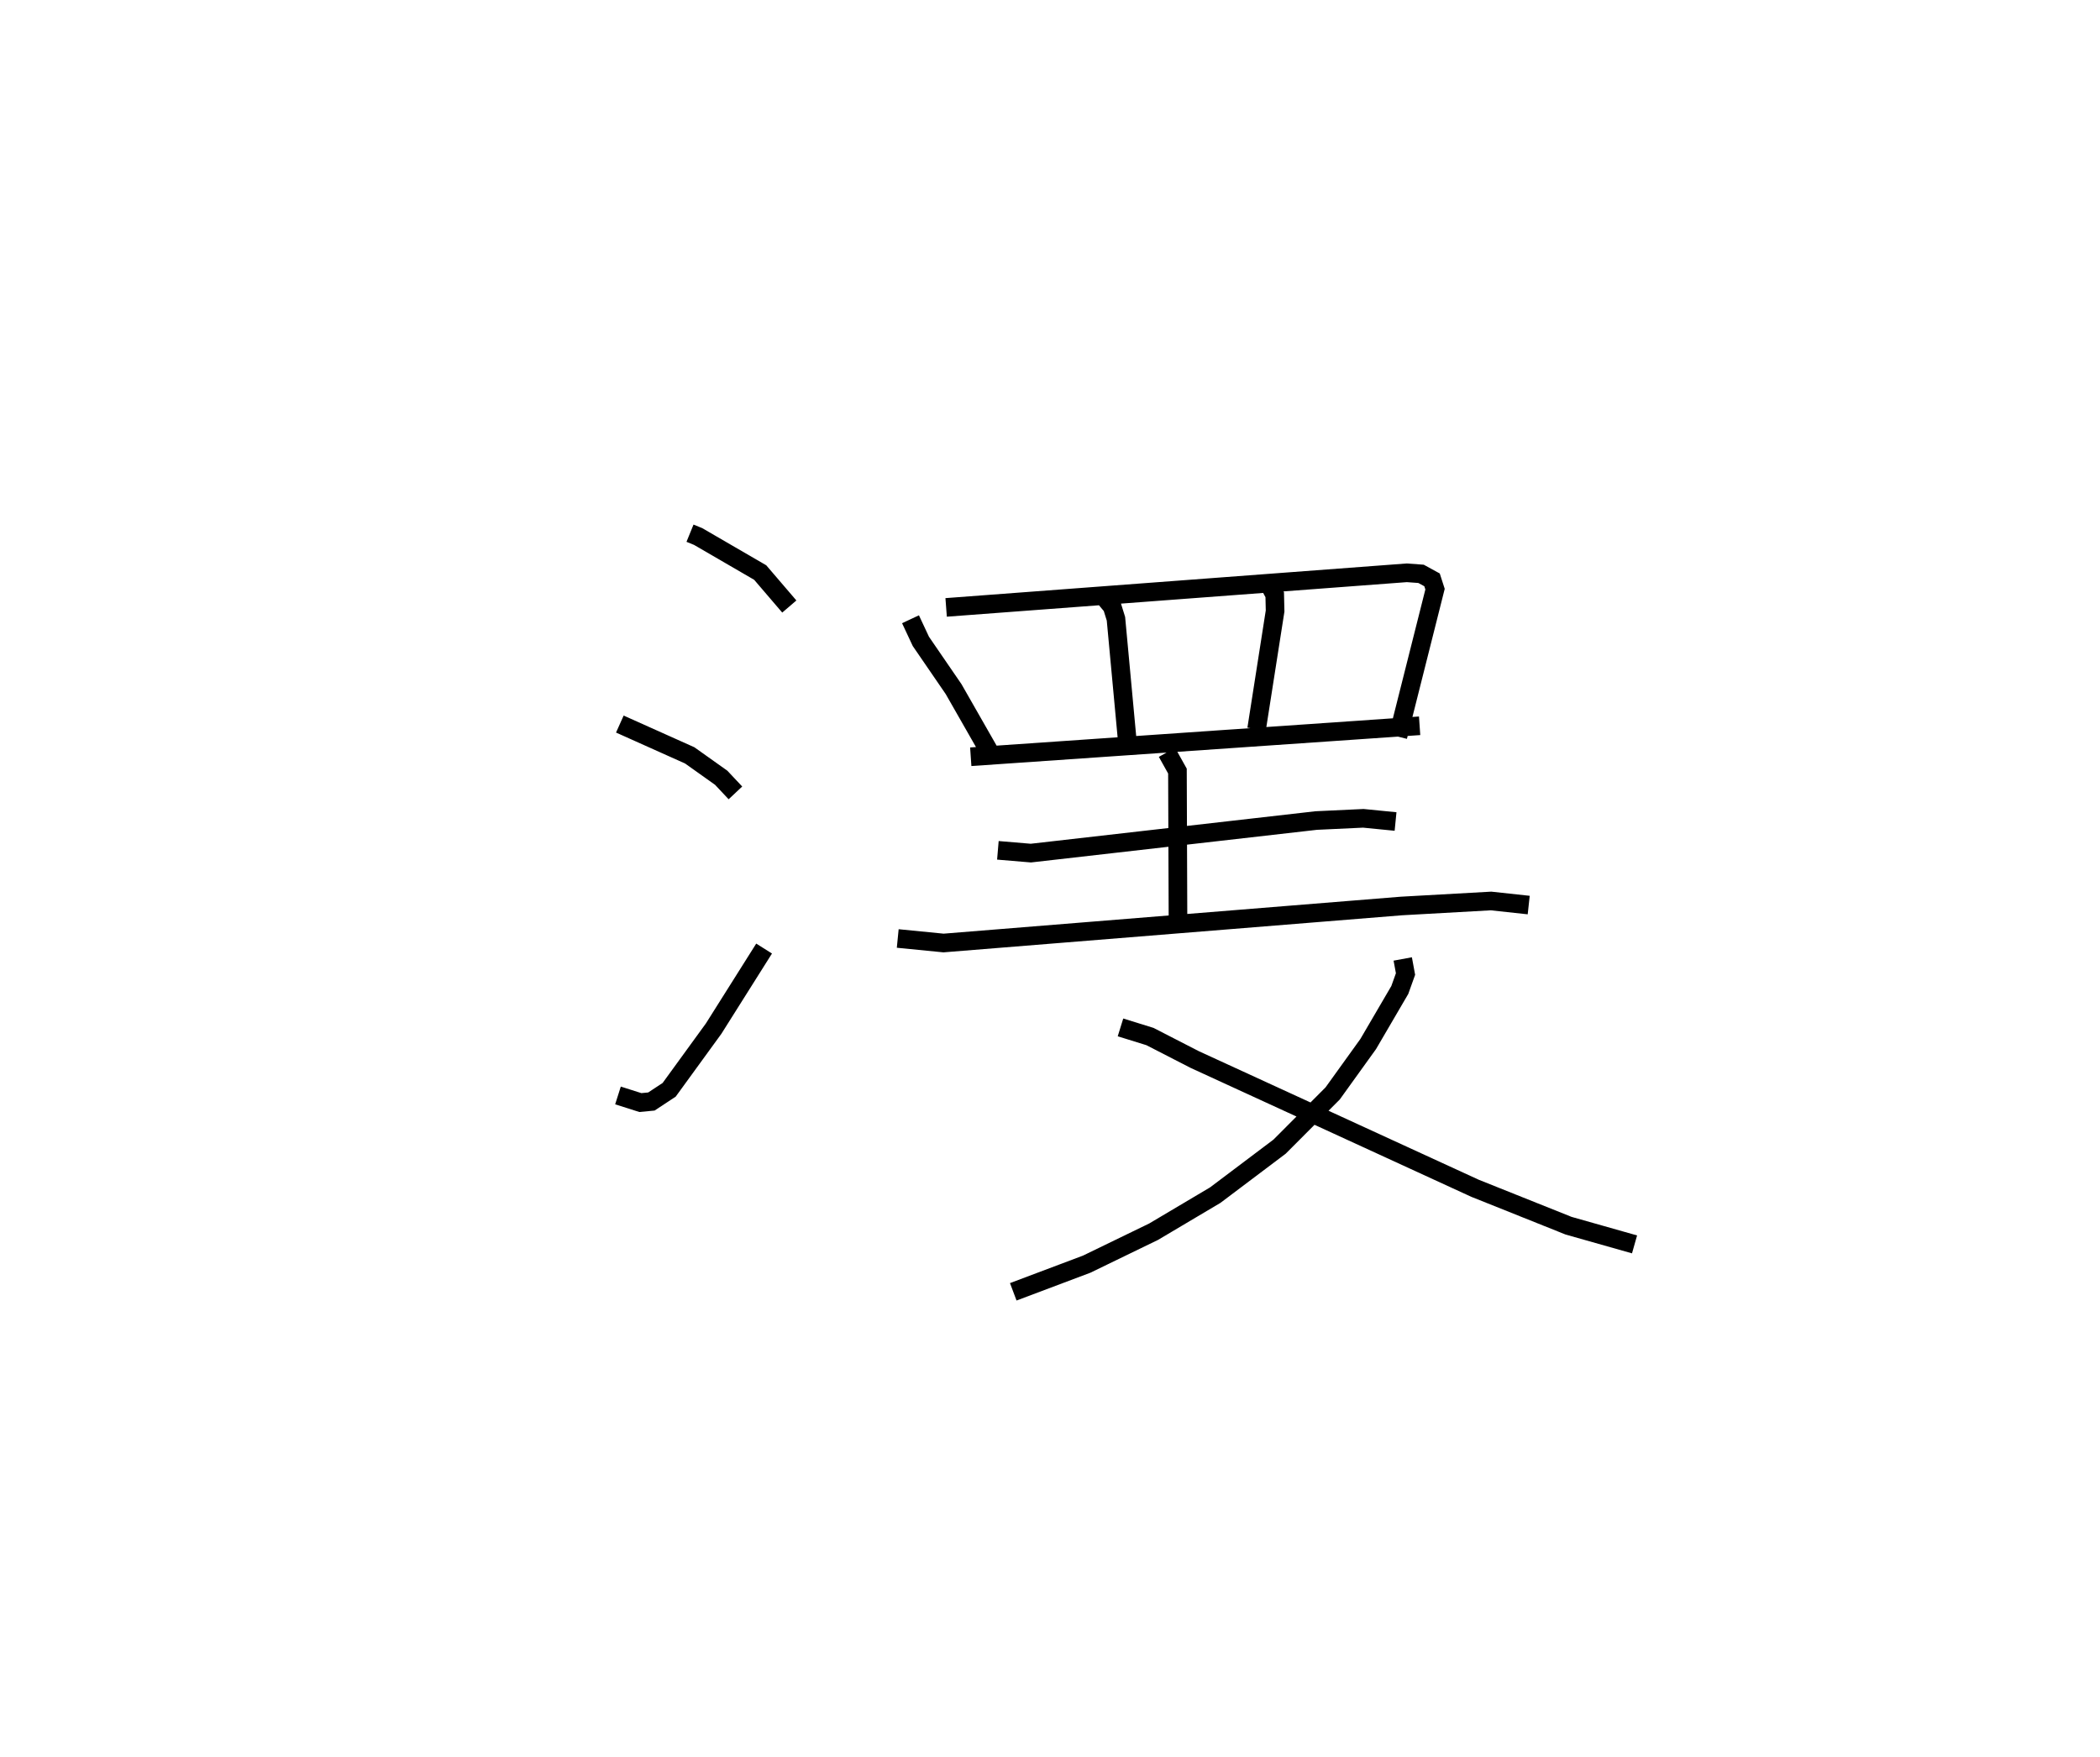 <?xml version="1.0" encoding="utf-8" ?>
<svg baseProfile="full" height="94.382" version="1.1" width="112.775" xmlns="http://www.w3.org/2000/svg" xmlns:ev="http://www.w3.org/2001/xml-events" xmlns:xlink="http://www.w3.org/1999/xlink"><defs /><rect fill="white" height="94.382" width="112.775" x="0" y="0" /><path d="M25,25 m0.0,0.0 m12.055,3.639 l0.437,0.178 3.333,1.935 l1.563,1.825 m-9.101,6.313 l3.752,1.682 1.692,1.203 l0.763,0.812 m-6.307,16.251 l1.203,0.382 0.592,-0.057 l0.953,-0.628 2.389,-3.287 l2.71,-4.3 m7.862,-17.687 l0.556,1.188 1.757,2.562 l1.925,3.37 m-2.324,-7.756 l24.74,-1.859 0.764,0.056 l0.59,0.323 0.161,0.499 l-1.995,7.919 m-15.879,-7.623 l0.533,0.635 0.205,0.659 l0.608,6.546 m7.554,-8.514 l0.365,0.678 0.02,0.874 l-0.993,6.343 m-15.351,1.485 l24.105,-1.663 m-22.648,6.689 l1.772,0.149 15.322,-1.749 l2.531,-0.119 1.731,0.171 m-12.275,-3.715 l0.562,1.007 0.03,8.115 m-15.051,0.876 l2.46,0.243 24.588,-1.988 l4.815,-0.269 2.022,0.219 m-6.765,2.895 l0.149,0.809 -0.307,0.857 l-1.696,2.902 -1.91,2.655 l-2.85,2.858 -3.455,2.604 l-3.31,1.964 -3.594,1.744 l-3.943,1.485 m5.758,-14.202 l1.585,0.492 2.403,1.235 l15.061,6.918 5.011,2.005 l3.546,1.005 " fill="none" stroke="black" stroke-width="1" /></svg>